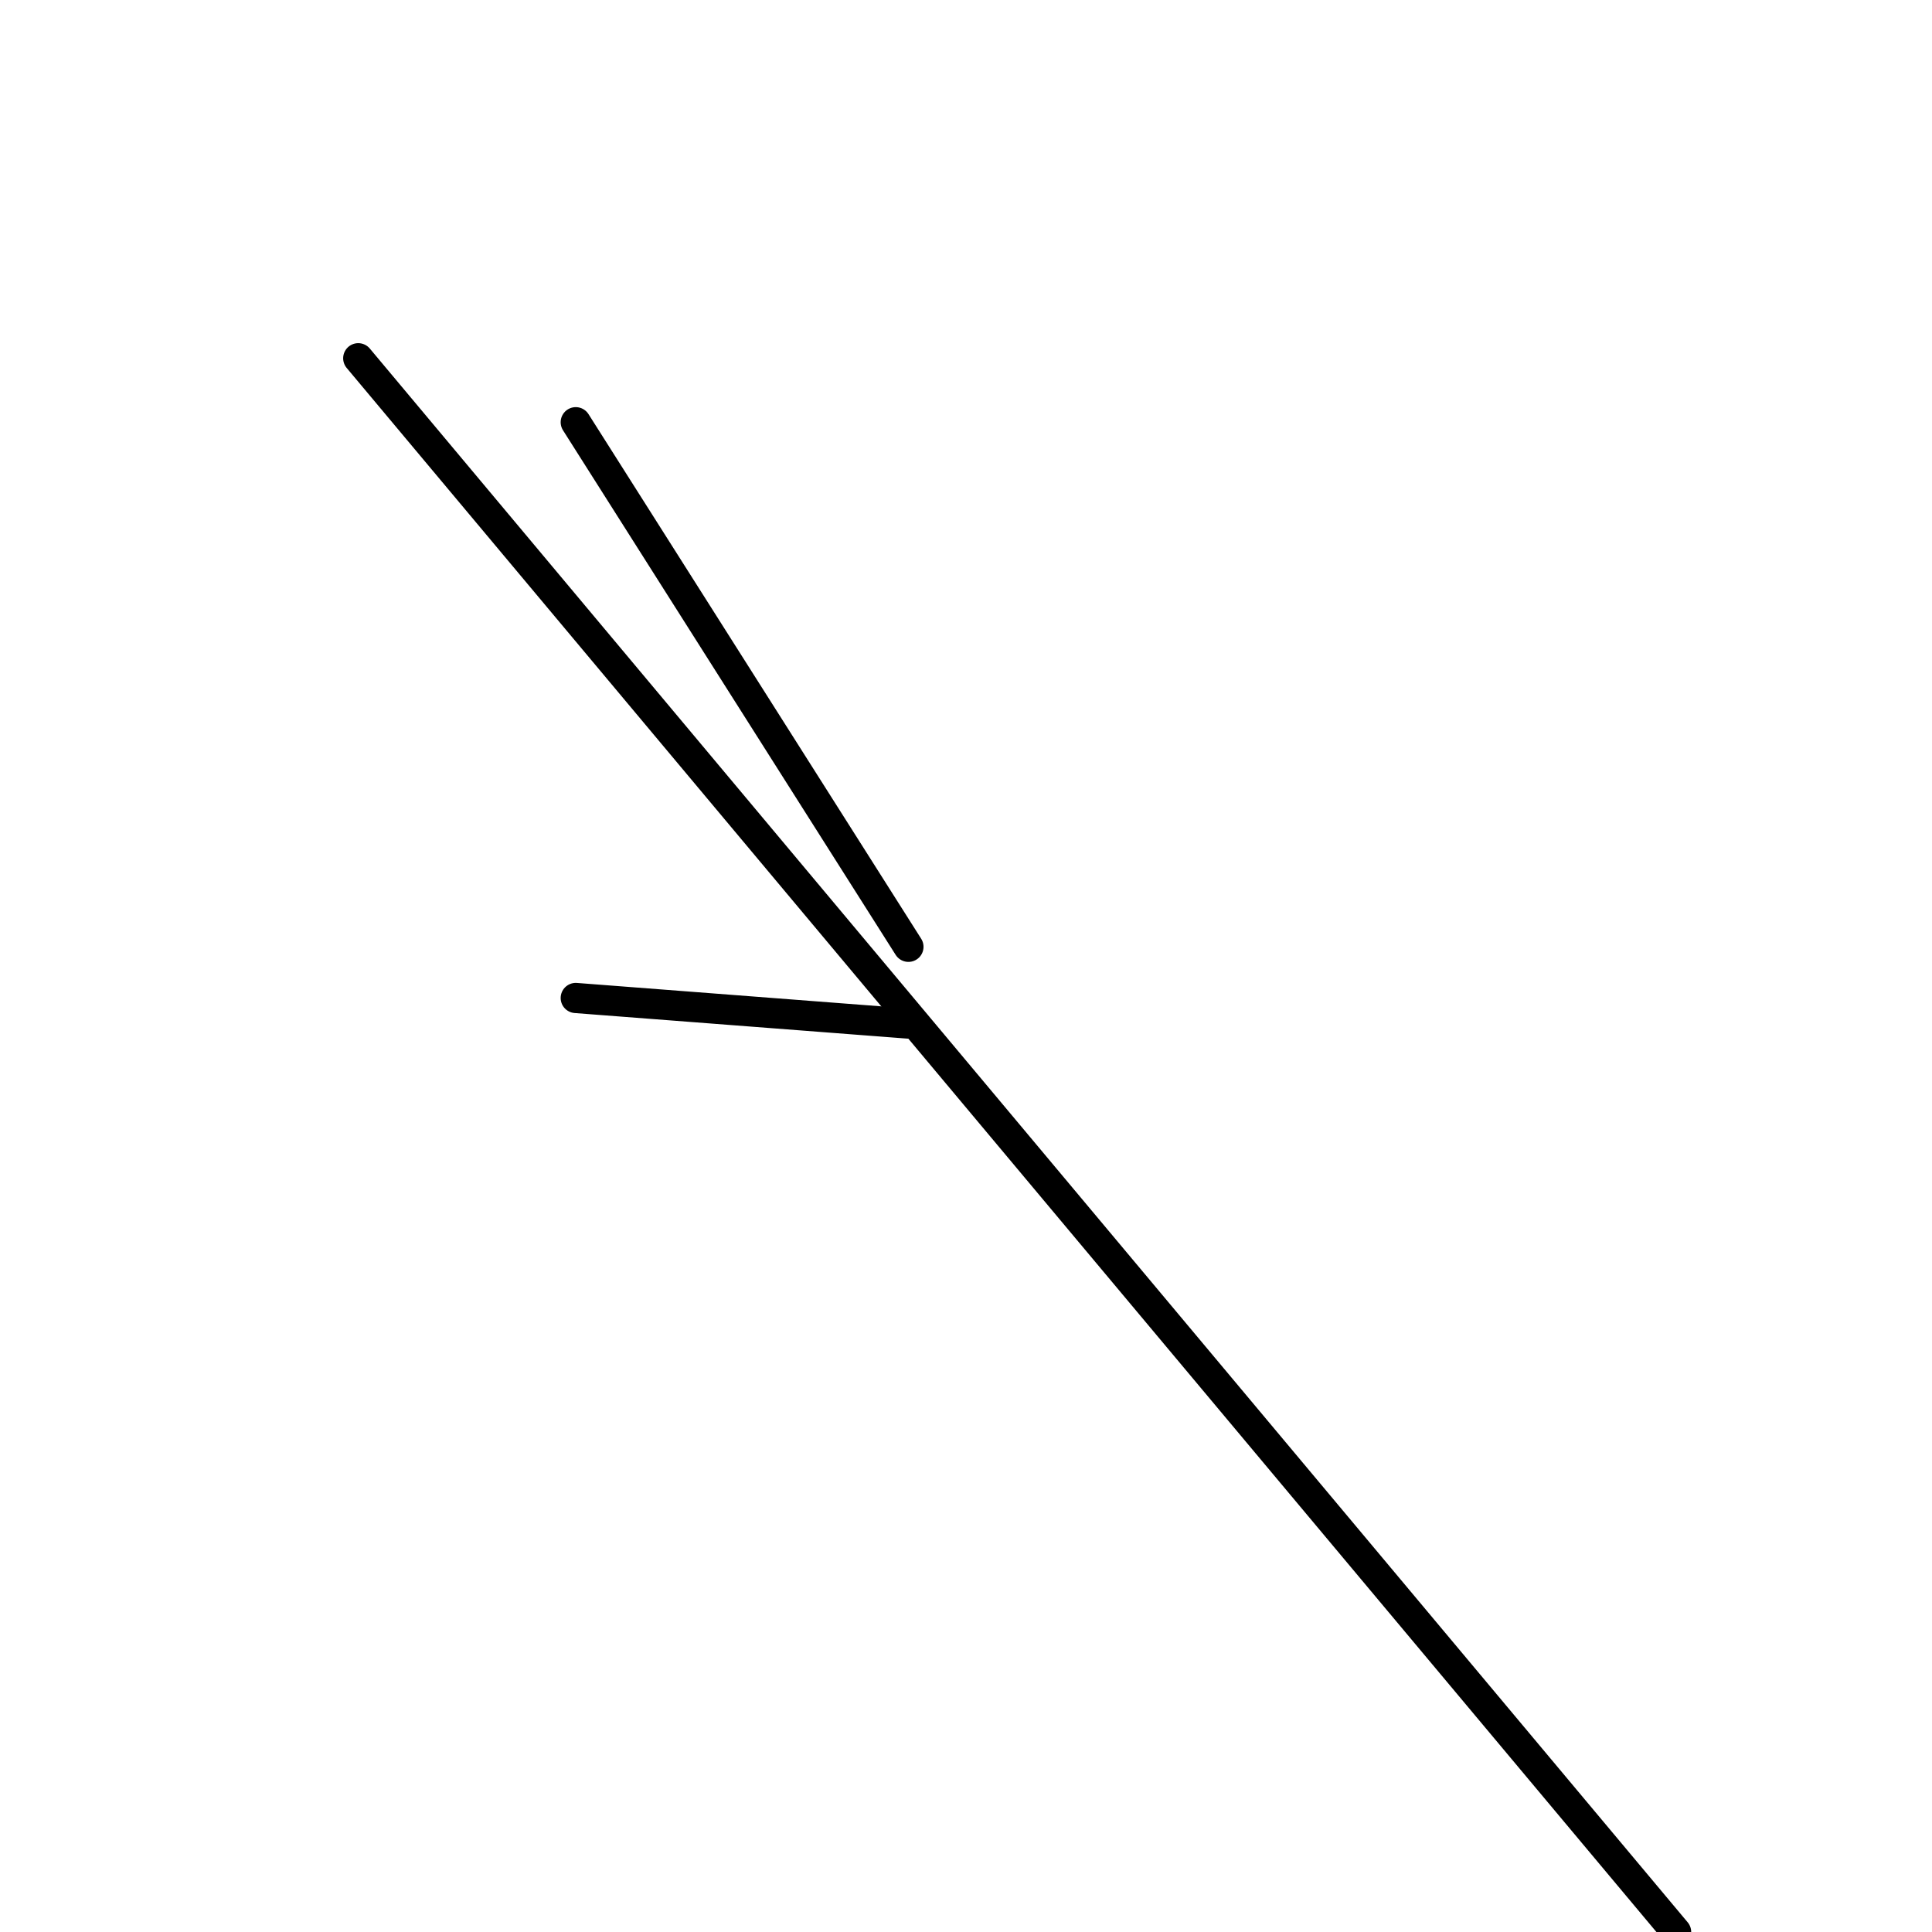 <?xml version="1.0" encoding="utf-8" ?>
<svg baseProfile="full" height="256" version="1.1" width="256" xmlns="http://www.w3.org/2000/svg" xmlns:ev="http://www.w3.org/2001/xml-events" xmlns:xlink="http://www.w3.org/1999/xlink"><defs /><polyline fill="none" points="120.371,135.629 76.291,132.238" stroke="black" stroke-linecap="round" stroke-width="4" /><polyline fill="none" points="222.093,256.0 47.47,47.47" stroke="black" stroke-linecap="round" stroke-width="4" /><polyline fill="none" points="120.371,125.457 76.291,55.947" stroke="black" stroke-linecap="round" stroke-width="4" /></svg>